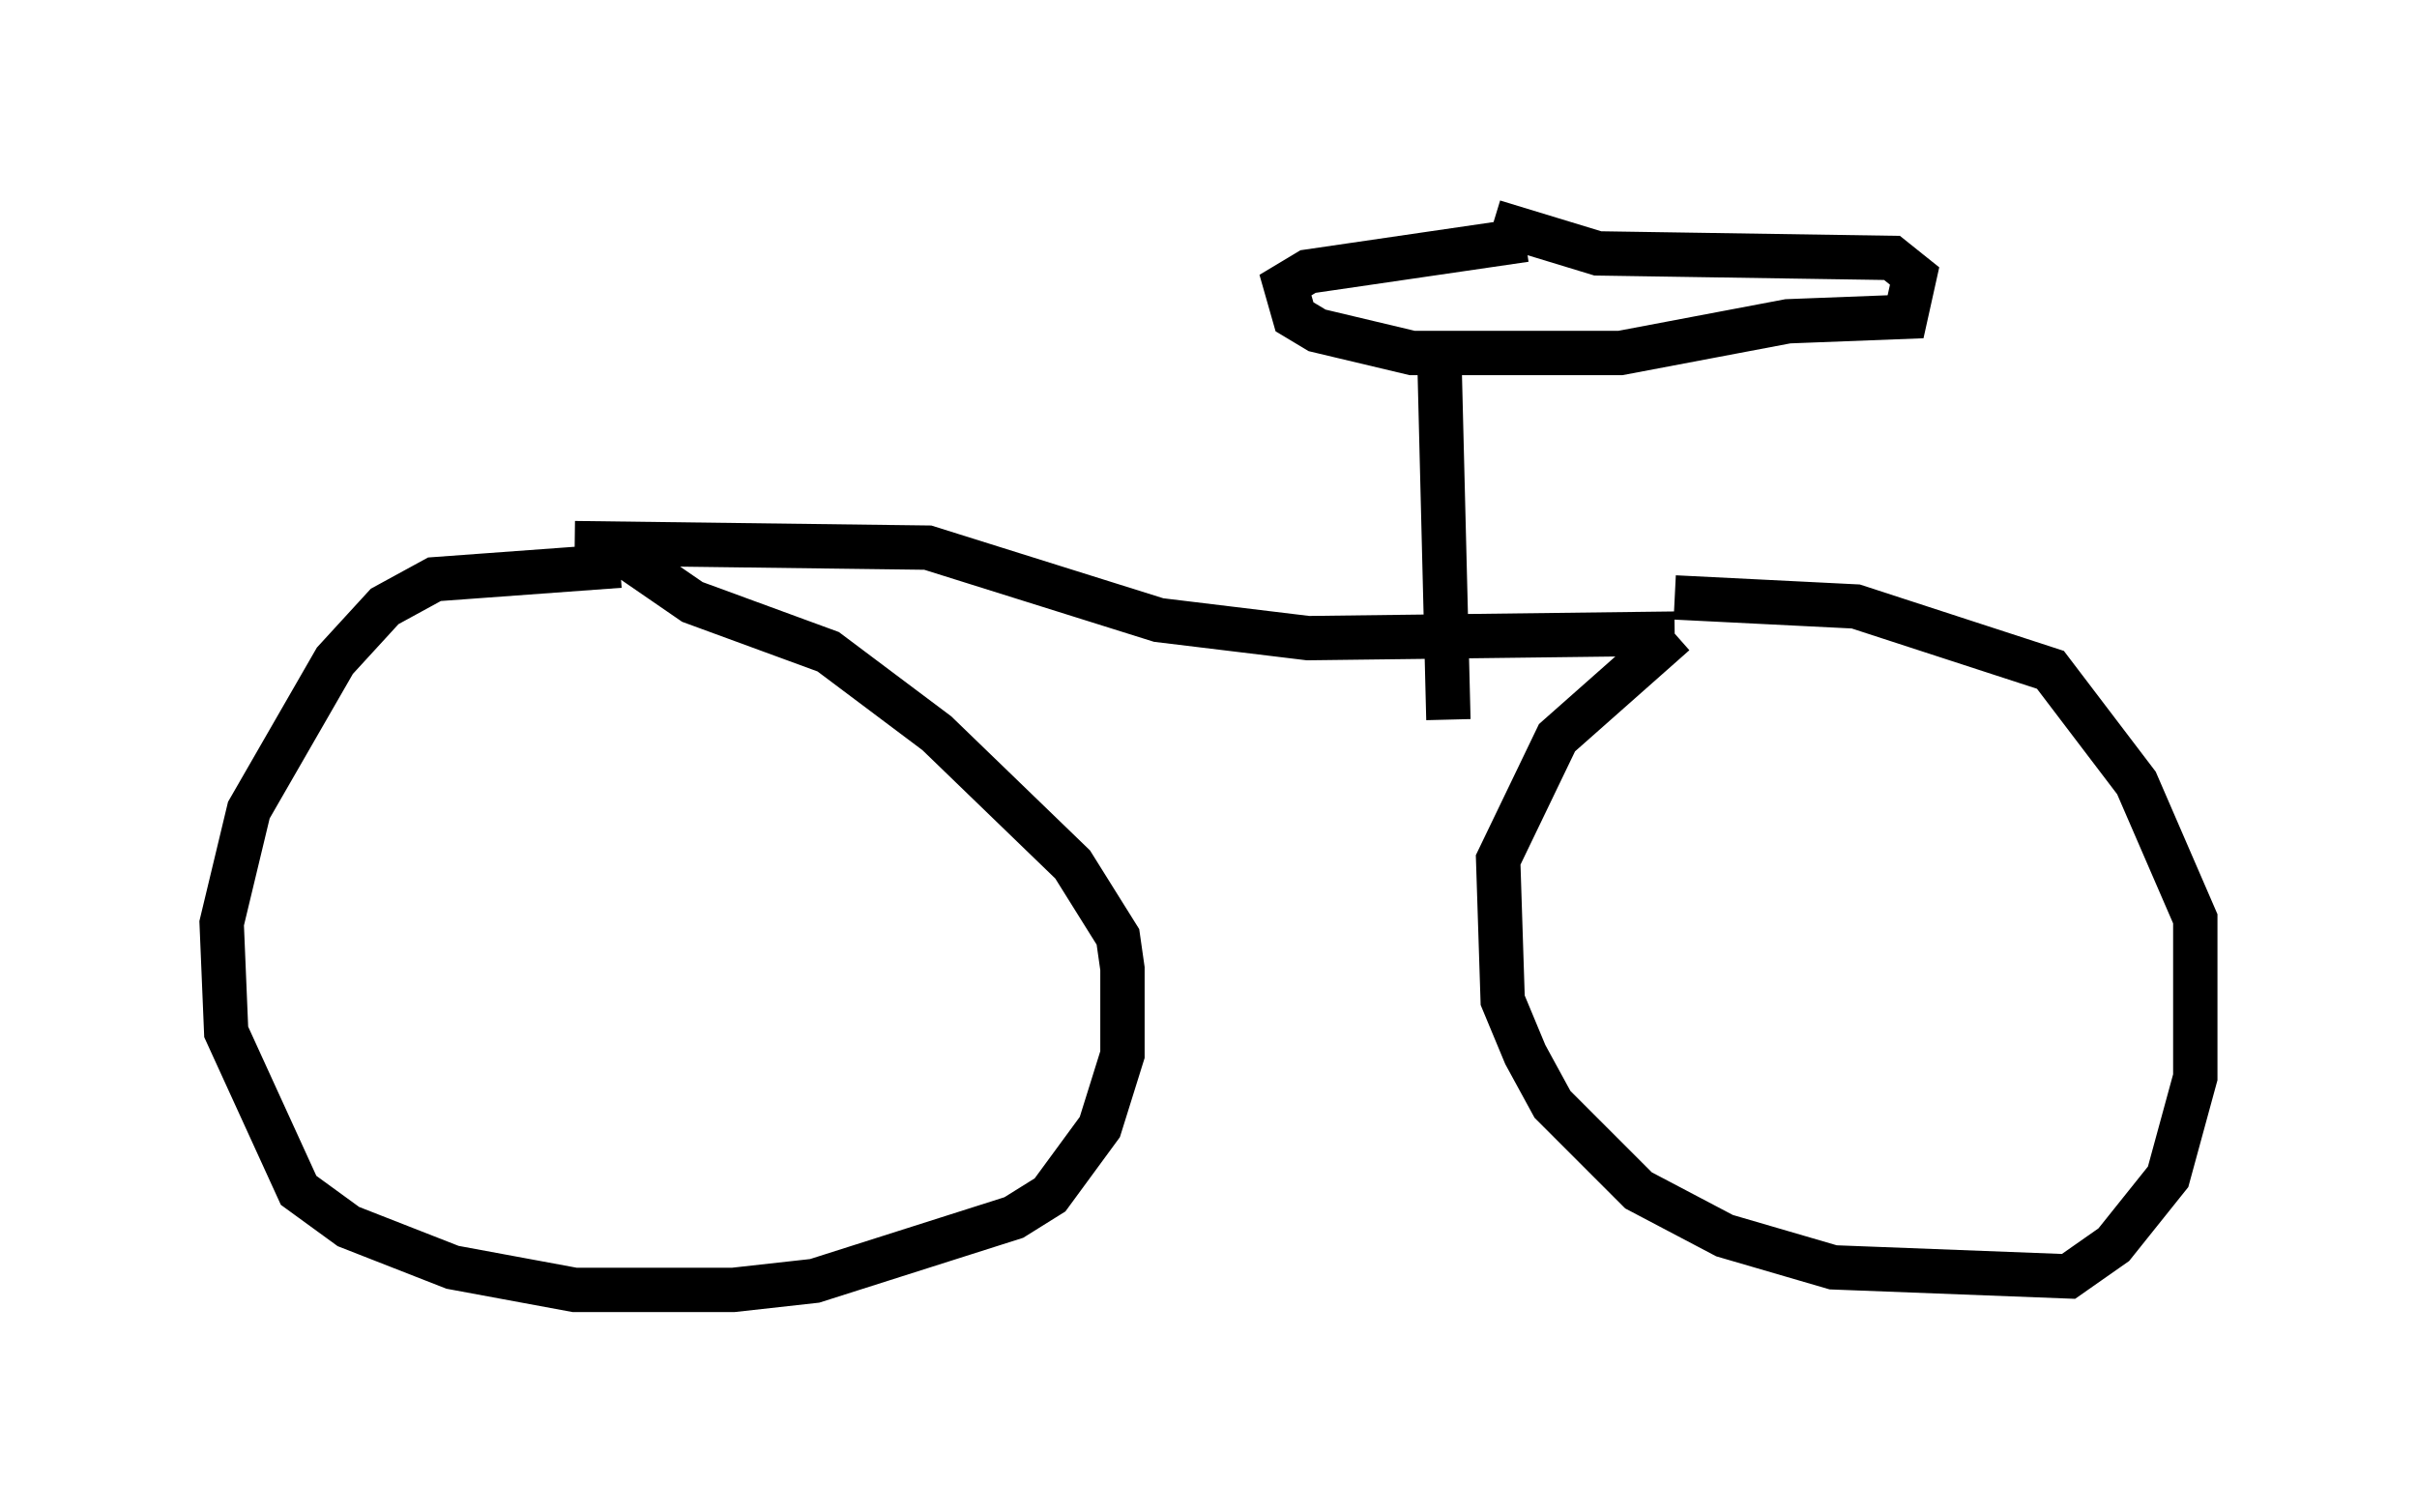 <?xml version="1.0" encoding="utf-8" ?>
<svg baseProfile="full" height="34.092" version="1.1" width="54.509" xmlns="http://www.w3.org/2000/svg" xmlns:ev="http://www.w3.org/2001/xml-events" xmlns:xlink="http://www.w3.org/1999/xlink"><defs /><rect fill="white" height="34.092" width="54.509" x="0" y="0" /><path d="M15.106, 13.473 m-1.123, -0.715 l-4.185, 0.306 -1.123, 0.613 l-1.123, 1.225 -1.94, 3.369 l-0.613, 2.552 0.102, 2.45 l1.633, 3.573 1.123, 0.817 l2.348, 0.919 2.756, 0.51 l3.573, 0.0 1.838, -0.204 l4.492, -1.429 0.817, -0.51 l1.123, -1.531 0.51, -1.633 l0.0, -1.94 -0.102, -0.715 l-1.021, -1.633 -3.063, -2.96 l-2.45, -1.838 -3.063, -1.123 l-1.633, -1.123 m-1.021, -0.204 l7.963, 0.102 5.206, 1.633 l3.369, 0.408 8.269, -0.102 m0.0, 0.0 l-2.654, 2.348 -1.327, 2.756 l0.102, 3.165 0.51, 1.225 l0.613, 1.123 1.94, 1.94 l1.94, 1.021 2.45, 0.715 l5.308, 0.204 1.021, -0.715 l1.225, -1.531 0.613, -2.246 l0.0, -3.573 -1.327, -3.063 l-1.94, -2.552 -4.39, -1.429 l-4.083, -0.204 m-3.369, -8.065 l-4.9, 0.715 -0.51, 0.306 l0.204, 0.715 0.51, 0.306 l2.144, 0.51 4.696, 0.0 l3.777, -0.715 2.654, -0.102 l0.204, -0.919 -0.51, -0.408 l-6.635, -0.102 -2.348, -0.715 m-1.225, 3.063 l0.204, 8.167 " fill="none" stroke="black" stroke-width="1" /></svg>